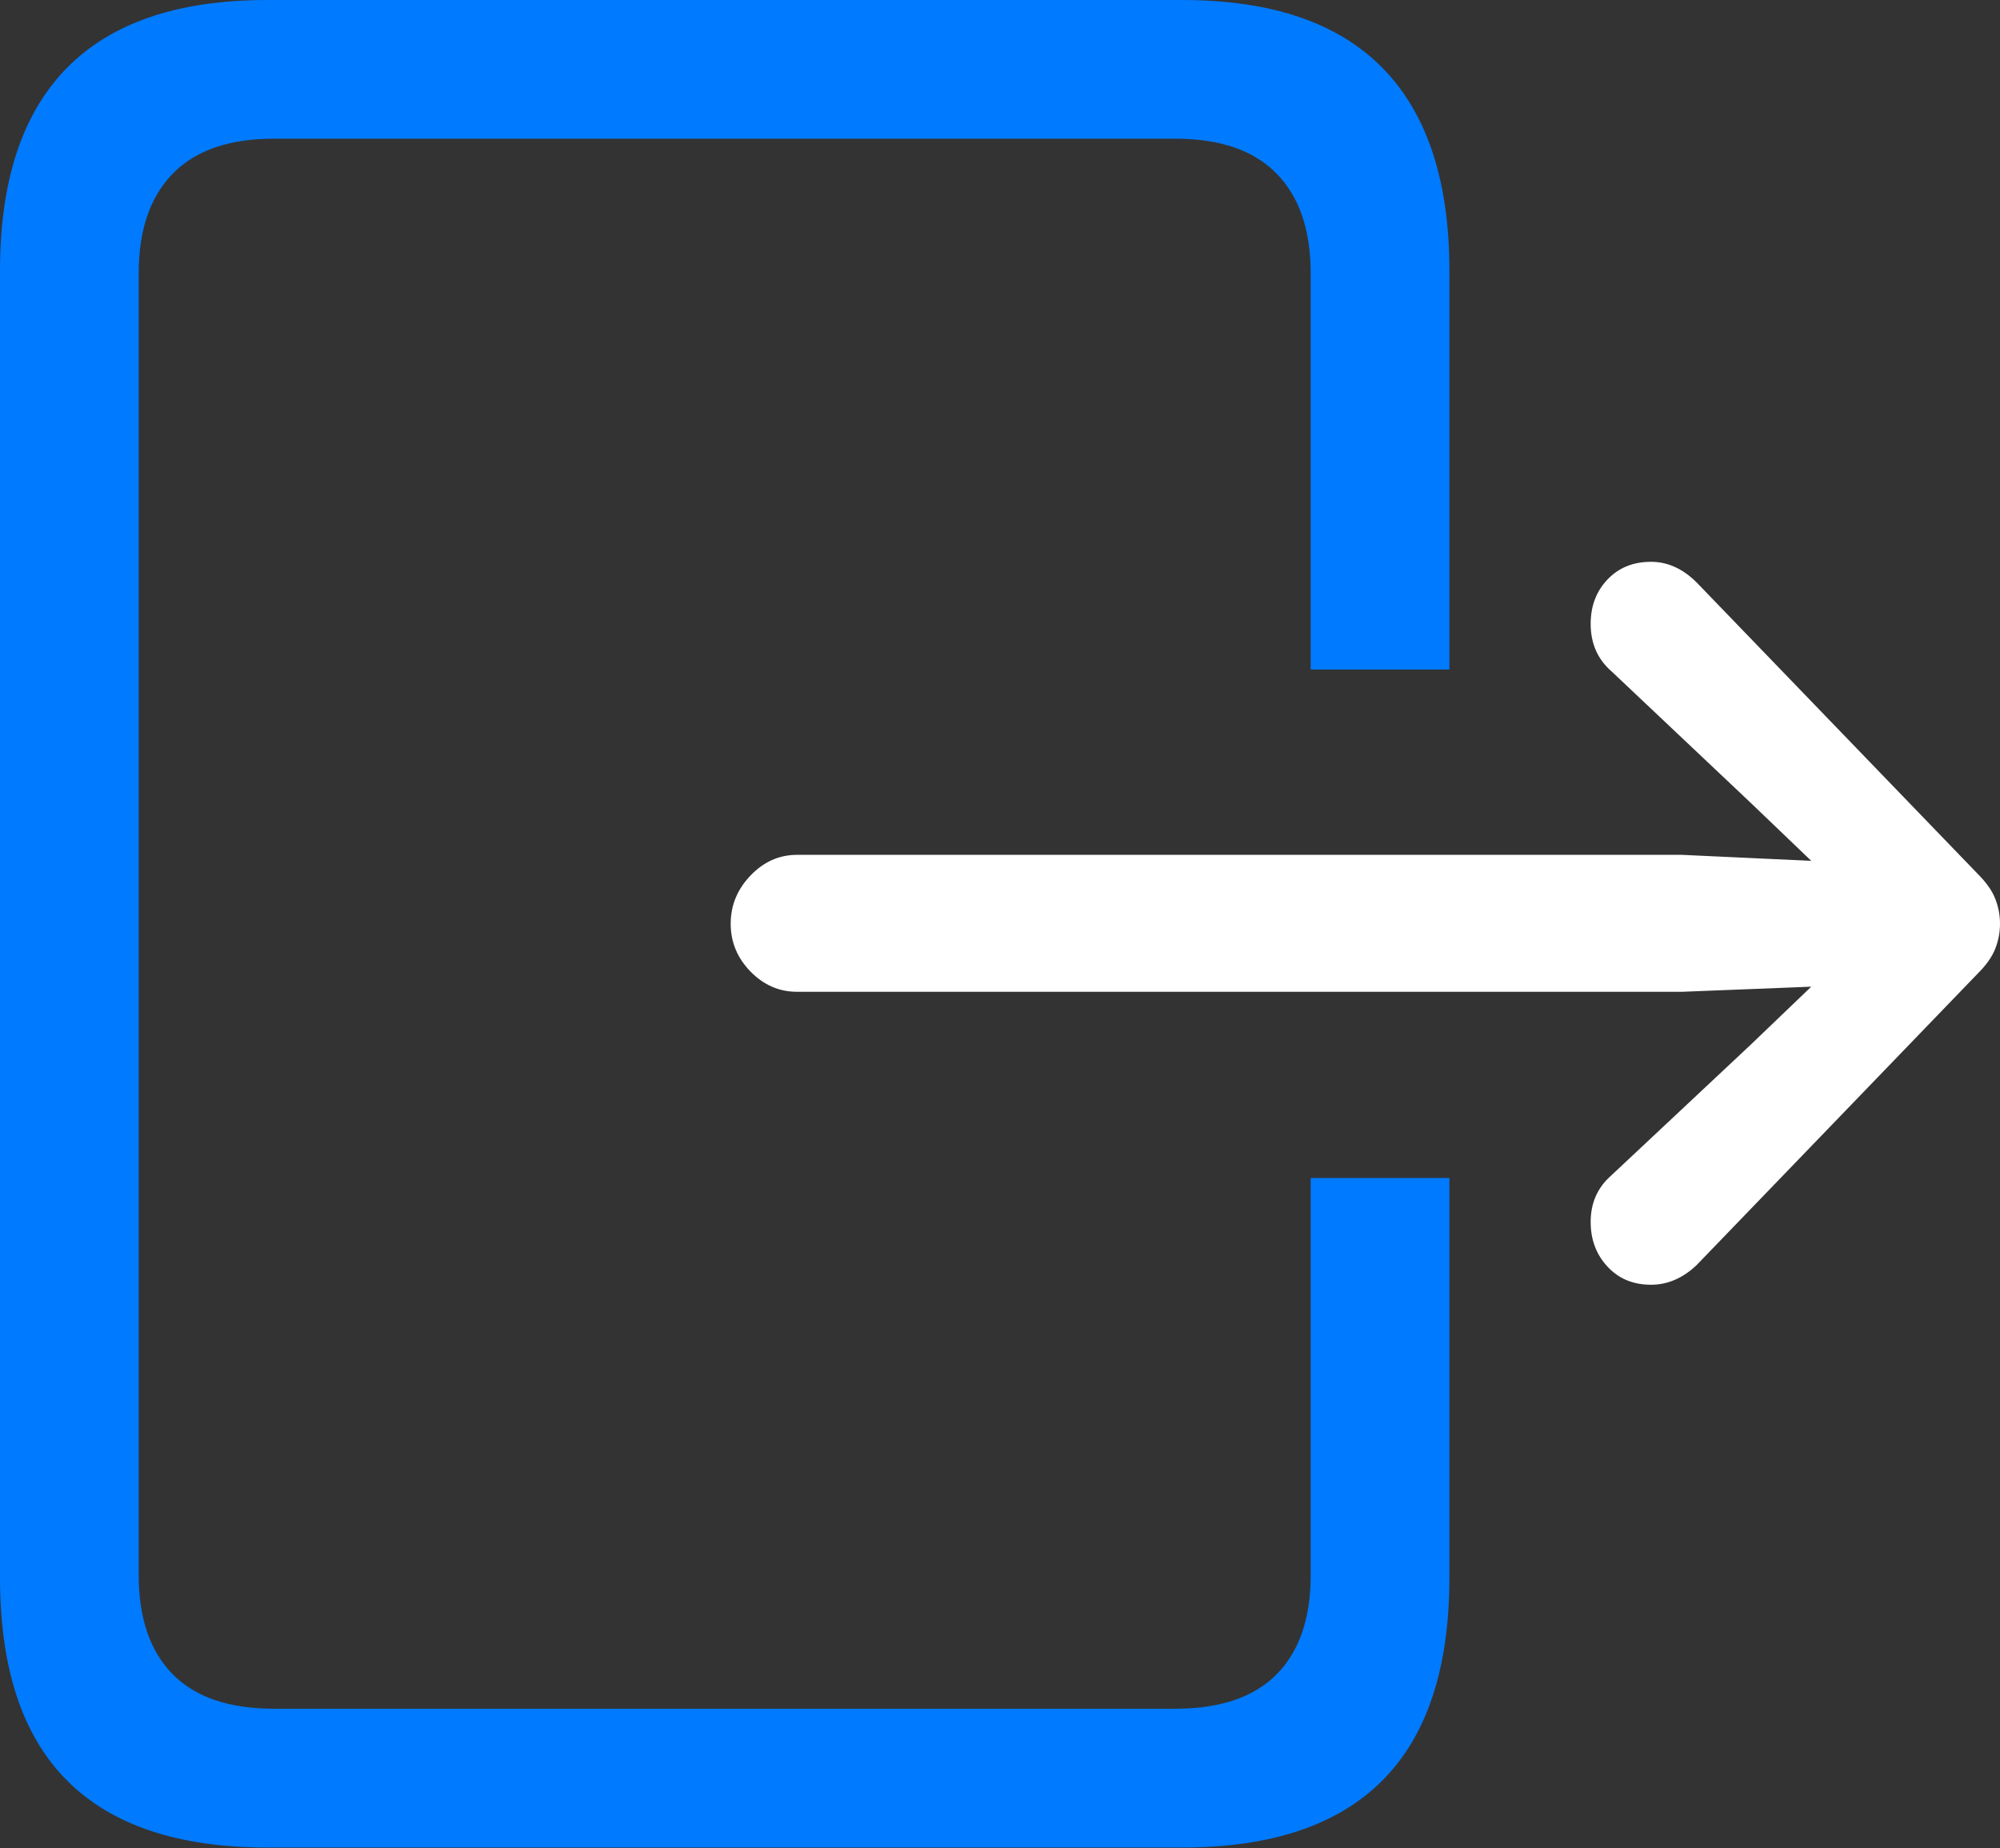 <?xml version="1.0" encoding="UTF-8"?>
<!--Generator: Apple Native CoreSVG 175.5-->
<!DOCTYPE svg
PUBLIC "-//W3C//DTD SVG 1.1//EN"
       "http://www.w3.org/Graphics/SVG/1.1/DTD/svg11.dtd">
<svg version="1.1" xmlns="http://www.w3.org/2000/svg" xmlns:xlink="http://www.w3.org/1999/xlink" width="22.666" height="20.947">
 <rect width="100%" height="100%" fill="#333333" stroke="none"/>
 <g>
  <rect height="20.947" opacity="0" width="22.666" x="0" y="0"/>
  <path d="M3.027 20.938L13.398 20.938Q14.912 20.938 15.669 20.176Q16.426 19.414 16.426 17.881L16.426 13.35L14.854 13.35L14.854 17.852Q14.854 18.584 14.468 18.975Q14.082 19.365 13.32 19.365L3.105 19.365Q2.344 19.365 1.958 18.975Q1.572 18.584 1.572 17.852L1.572 3.096Q1.572 2.363 1.958 1.968Q2.344 1.572 3.105 1.572L13.32 1.572Q14.082 1.572 14.468 1.968Q14.854 2.363 14.854 3.096L14.854 7.588L16.426 7.588L16.426 3.066Q16.426 1.543 15.669 0.771Q14.912 0 13.398 0L3.027 0Q1.514 0 0.757 0.771Q0 1.543 0 3.066L0 17.881Q0 19.414 0.757 20.176Q1.514 20.938 3.027 20.938Z" fill="#007aff"/>
  <path d="M9.033 11.24L19.062 11.24L20.527 11.182L19.834 11.846L18.262 13.32Q18.027 13.525 18.027 13.848Q18.027 14.15 18.218 14.355Q18.408 14.56 18.711 14.56Q18.994 14.56 19.229 14.336L22.412 11.035Q22.559 10.889 22.612 10.752Q22.666 10.615 22.666 10.469Q22.666 10.322 22.612 10.185Q22.559 10.049 22.412 9.902L19.229 6.602Q18.994 6.367 18.711 6.367Q18.408 6.367 18.218 6.567Q18.027 6.768 18.027 7.07Q18.027 7.402 18.262 7.607L19.834 9.092L20.527 9.756L19.062 9.688L9.033 9.688Q8.73 9.688 8.506 9.922Q8.281 10.156 8.281 10.469Q8.281 10.781 8.506 11.011Q8.73 11.24 9.033 11.24Z" fill="#ffffff"/>
 </g>
</svg>
